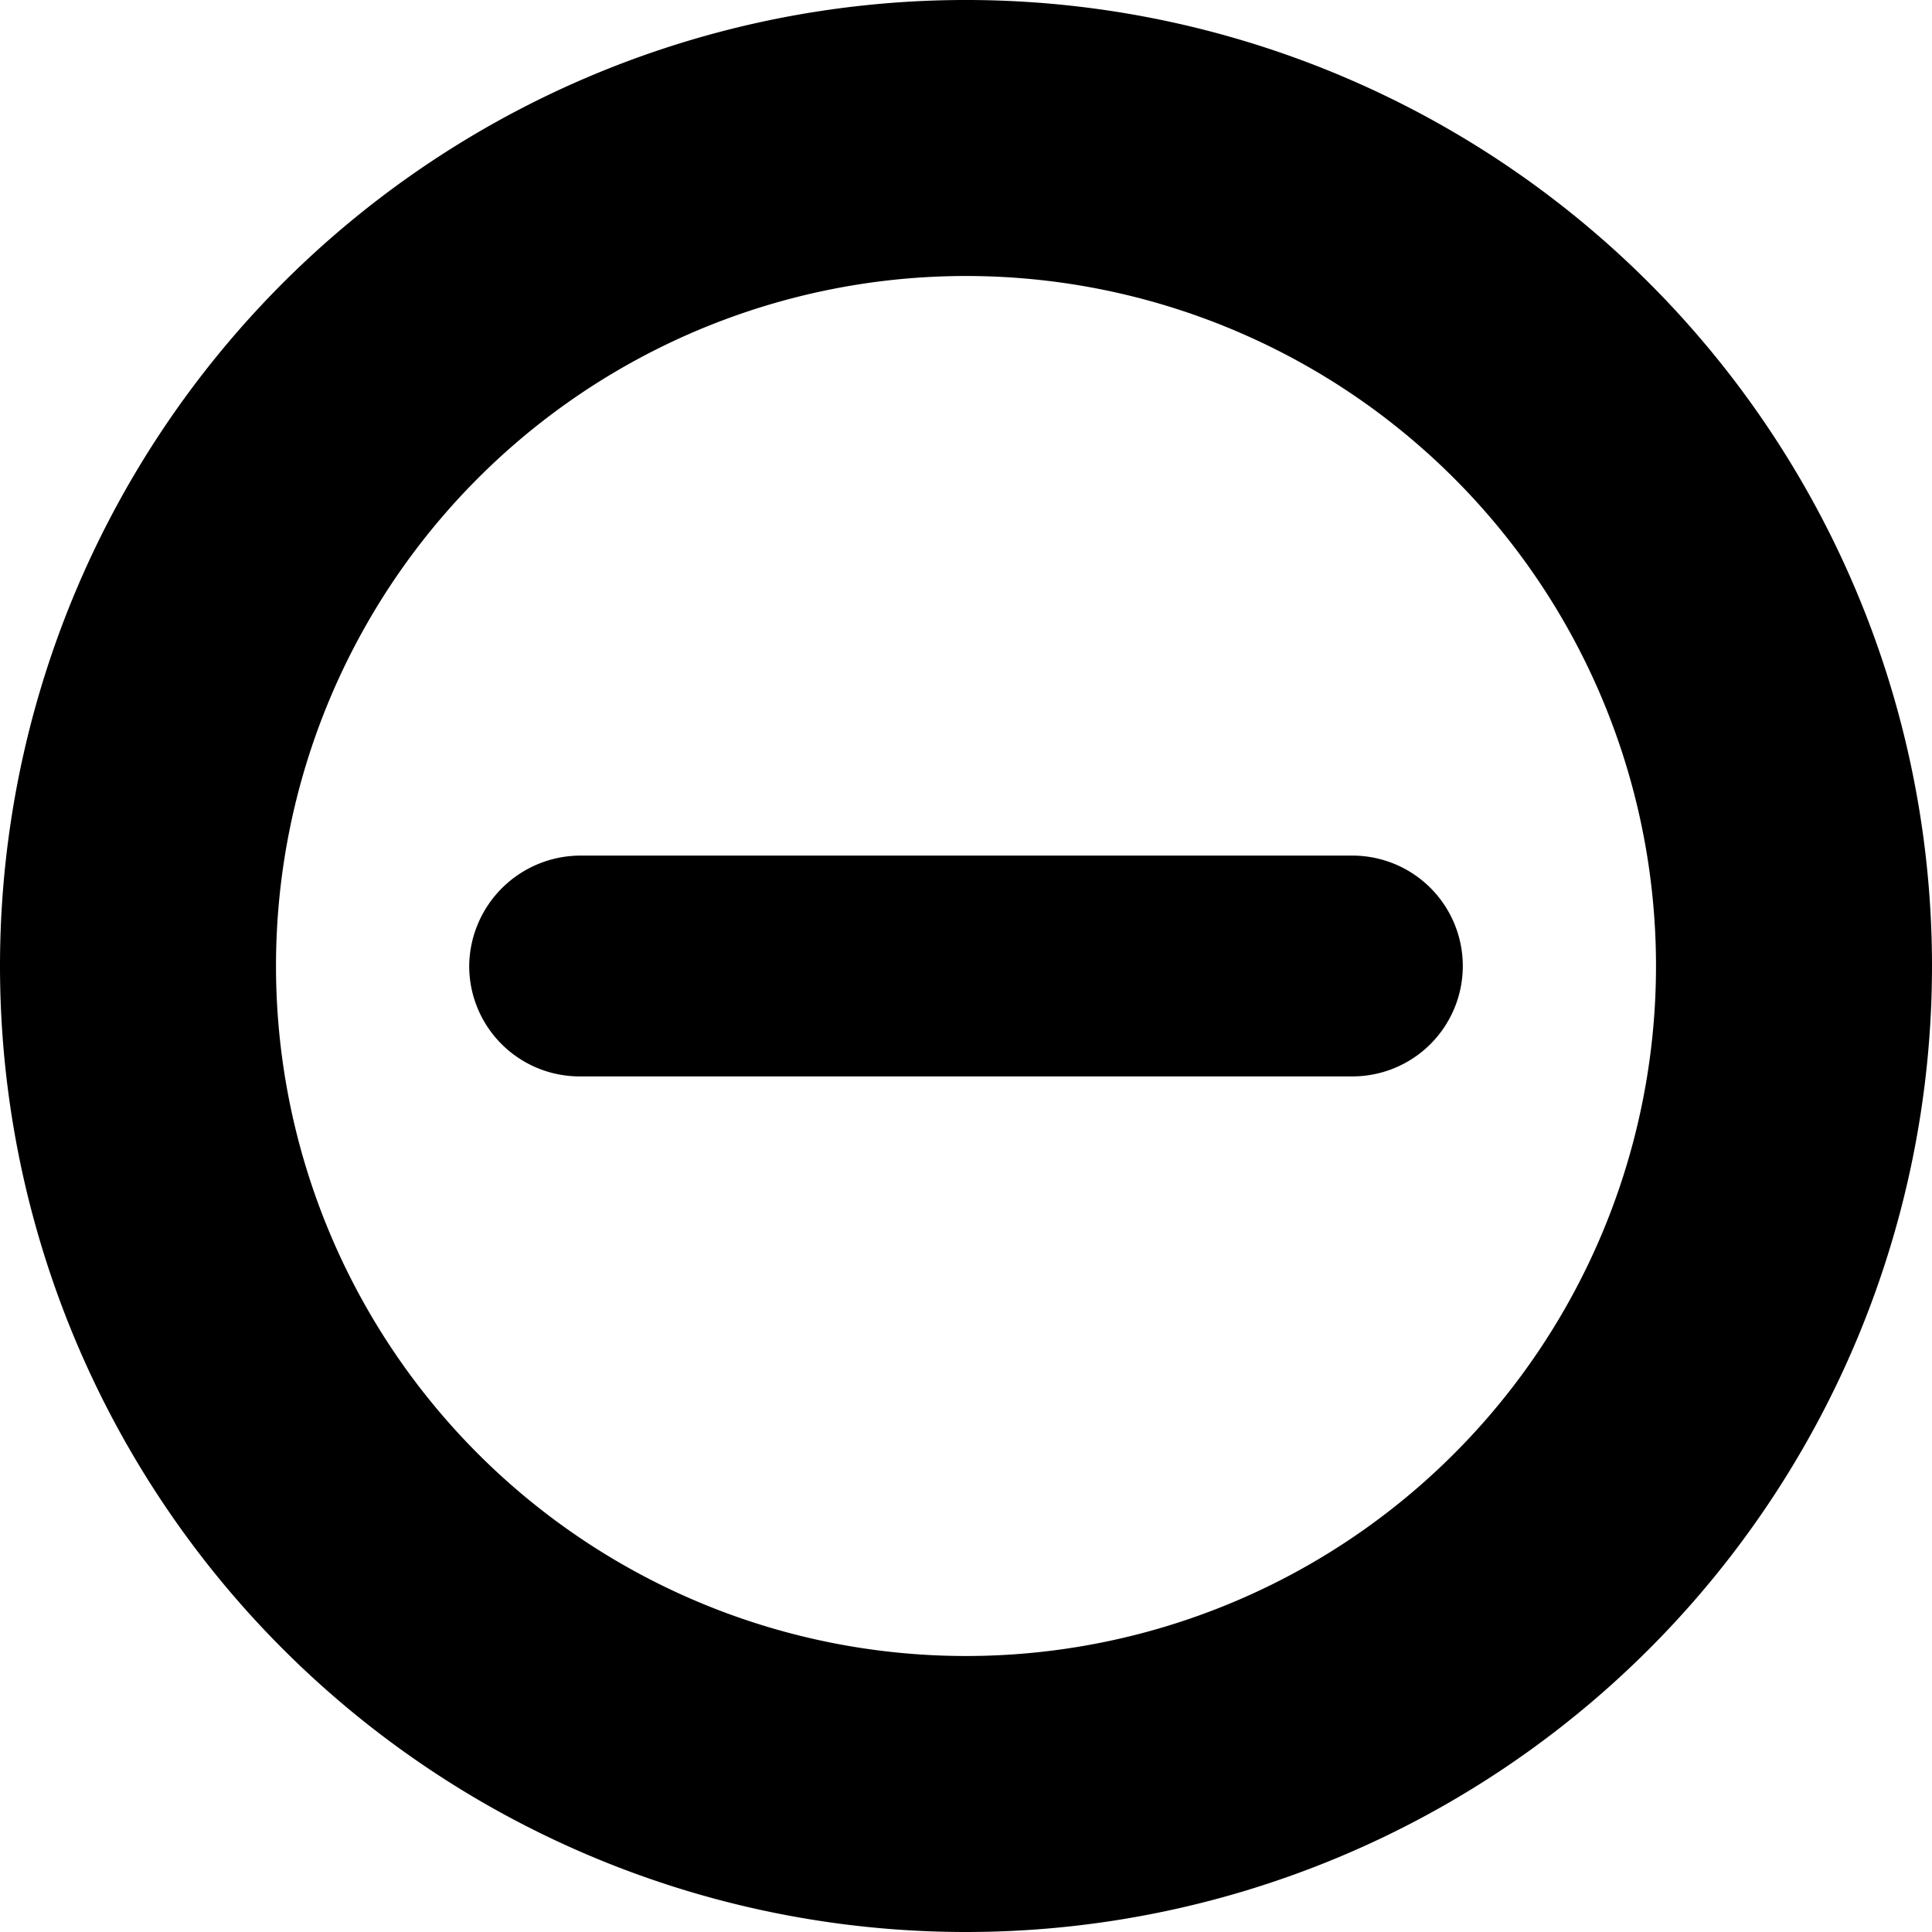 <svg xmlns="http://www.w3.org/2000/svg" viewBox="0 0 17.5 17.5"><defs><style>.a,.b{stroke:#000;stroke-miterlimit:10;}.a{stroke-width:1.5px;}</style></defs><title>dash-circle</title><path class="a" d="M11.82,18.82a7,7,0,1,1,7-7A7,7,0,0,1,11.82,18.82Zm0,1a8,8,0,1,0-8-8A8,8,0,0,0,11.82,19.82Z" transform="translate(-3.07 -3.07)"/><path class="b" d="M7.82,11.82a.51.51,0,0,1,.5-.5h7a.5.5,0,0,1,.5.5.5.5,0,0,1-.5.5h-7A.5.5,0,0,1,7.82,11.82Z" transform="translate(-3.07 -3.07)"/></svg>